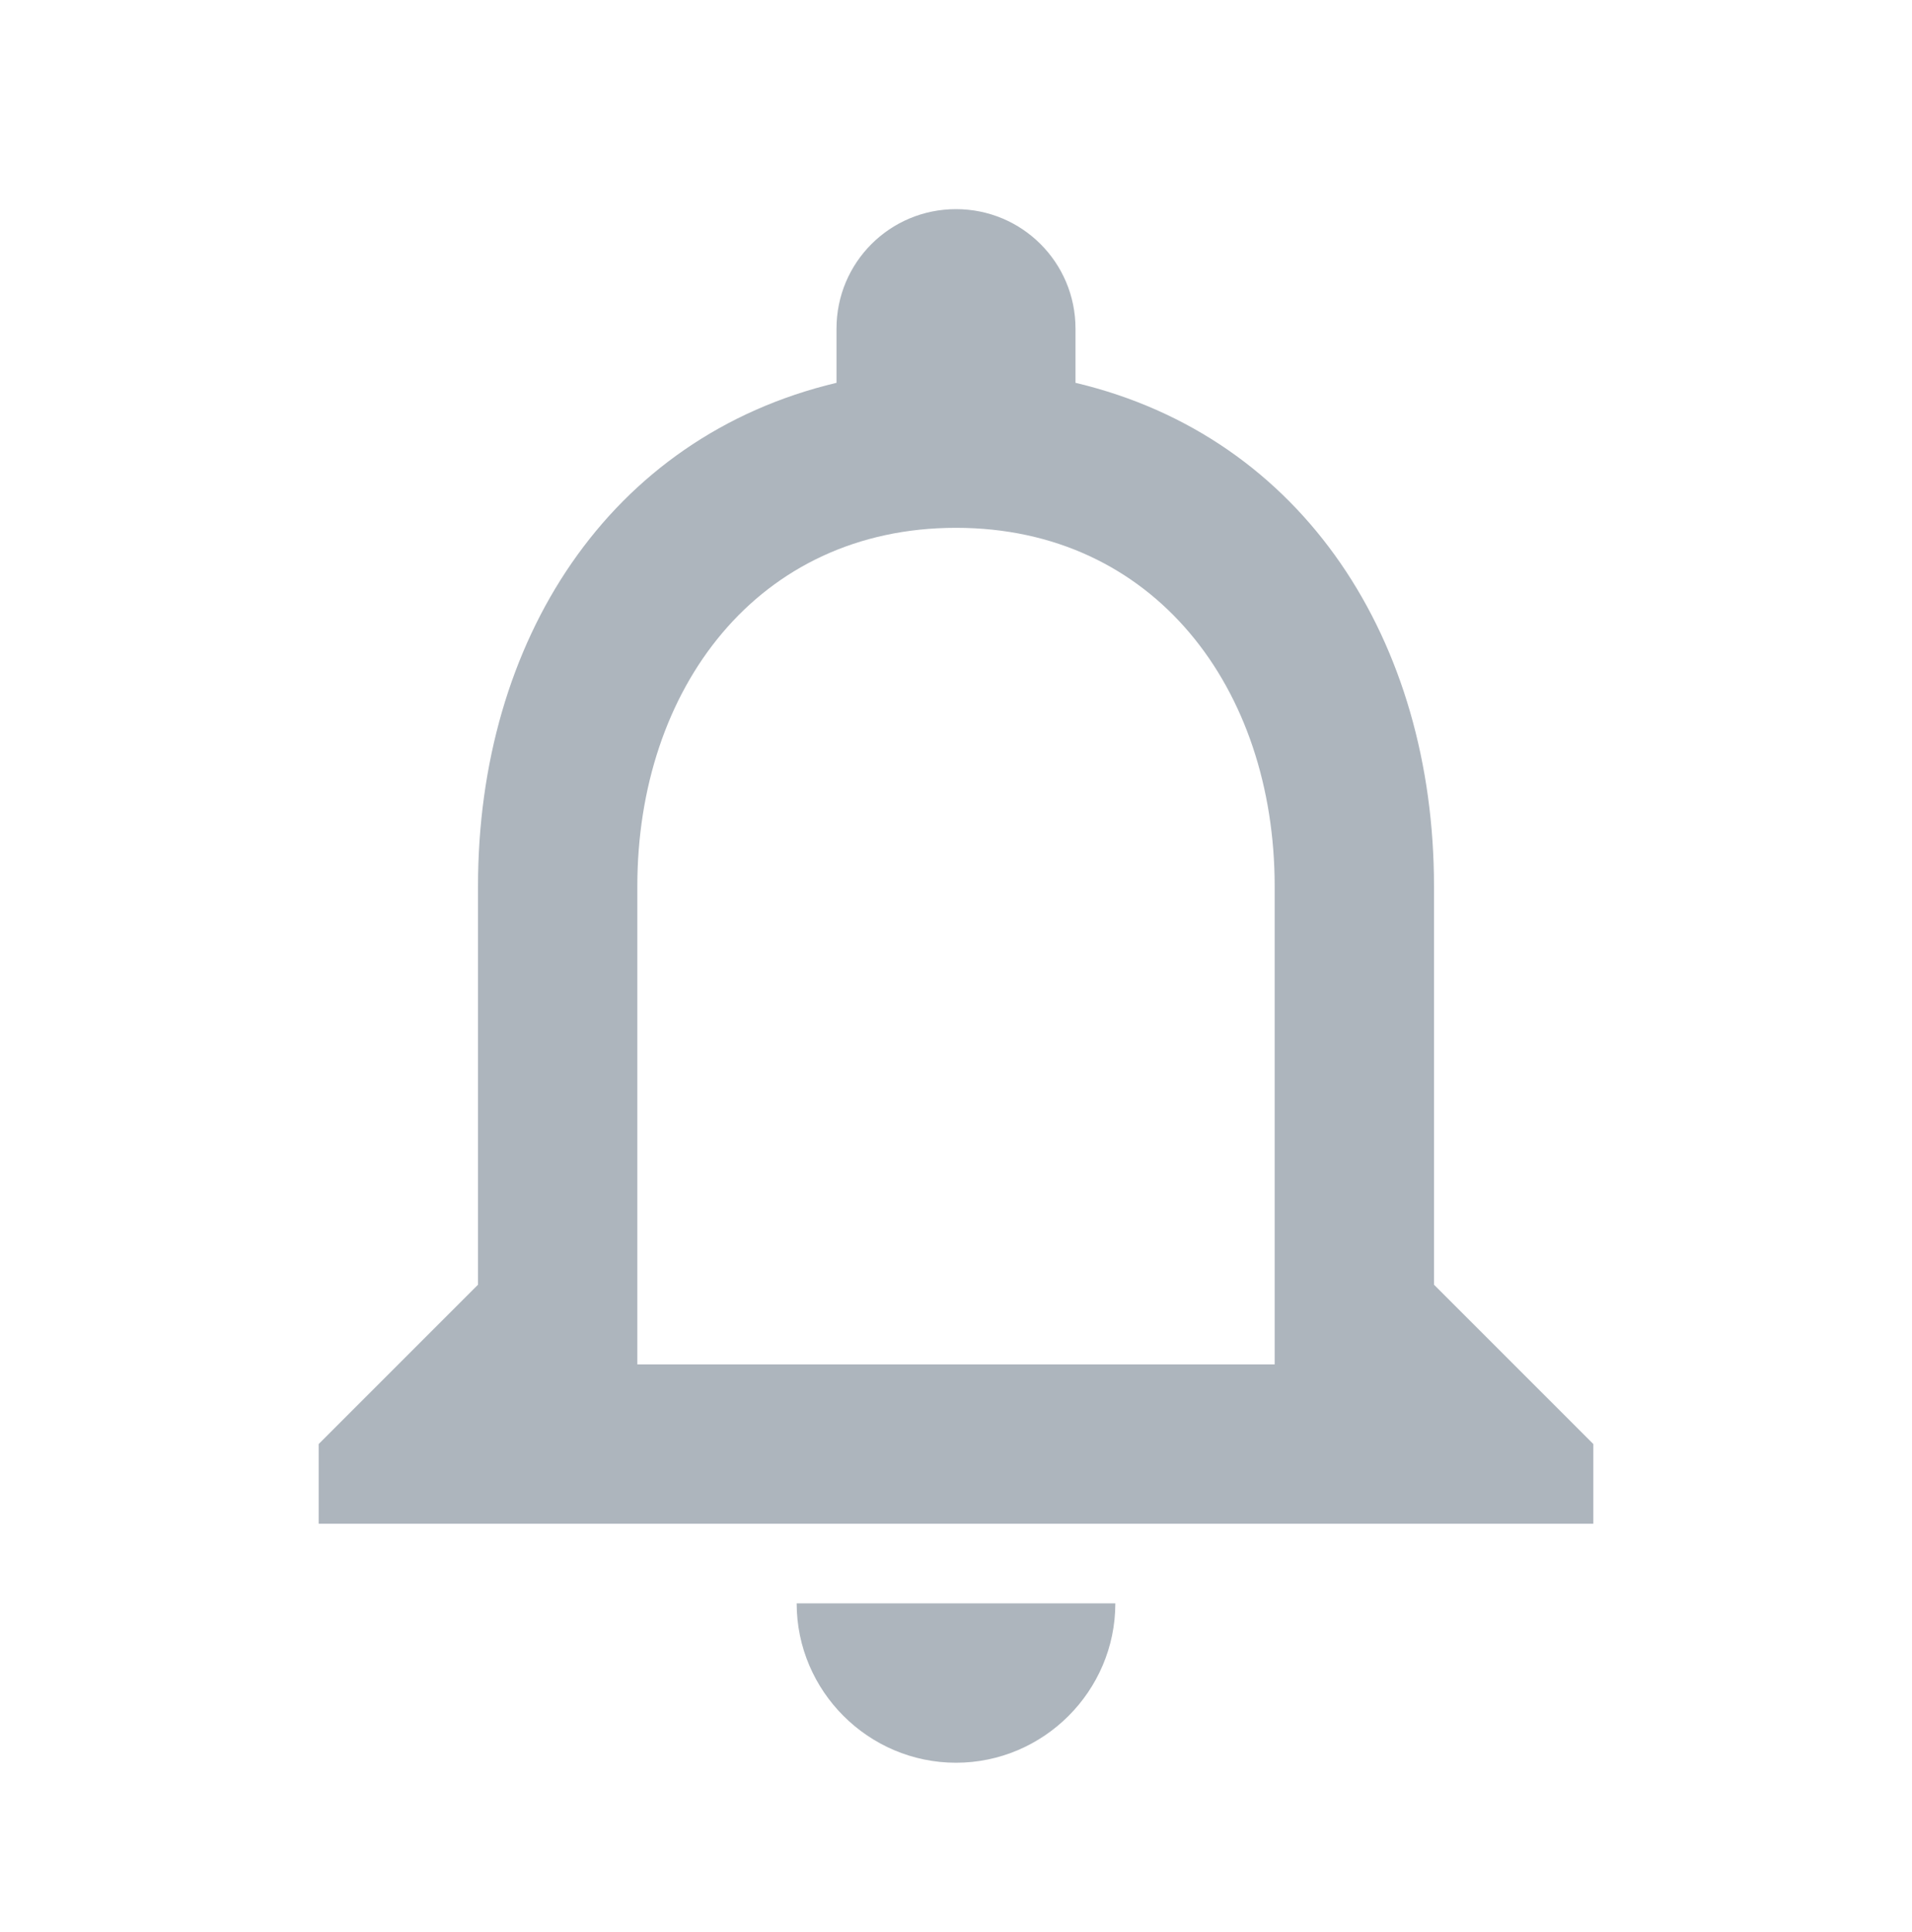 <svg xmlns="http://www.w3.org/2000/svg" width="96" height="97" viewBox="0 0 96 97" fill="none">
    <g clip-path="url(#clip0_2396_8448)">
        <path d="M48 88.5C52.4 88.5 56 84.9 56 80.5H40C40 84.9 43.6 88.5 48 88.5ZM72 64.5V44.5C72 32.22 65.48 21.94 54 19.22V16.5C54 13.18 51.32 10.5 48 10.5C44.68 10.5 42 13.18 42 16.5V19.22C30.56 21.94 24 32.18 24 44.5V64.5L16 72.5V76.5H80V72.5L72 64.5ZM64 68.5H32V44.5C32 34.58 38.04 26.5 48 26.5C57.96 26.5 64 34.58 64 44.5V68.5Z" fill="#ADB5BD"/>
    </g>
    <defs>
        <clipPath id="clip0_2396_8448">
            <rect width="96" height="96" fill="white" transform="translate(0 0.5)"/>
        </clipPath>
    </defs>
</svg>